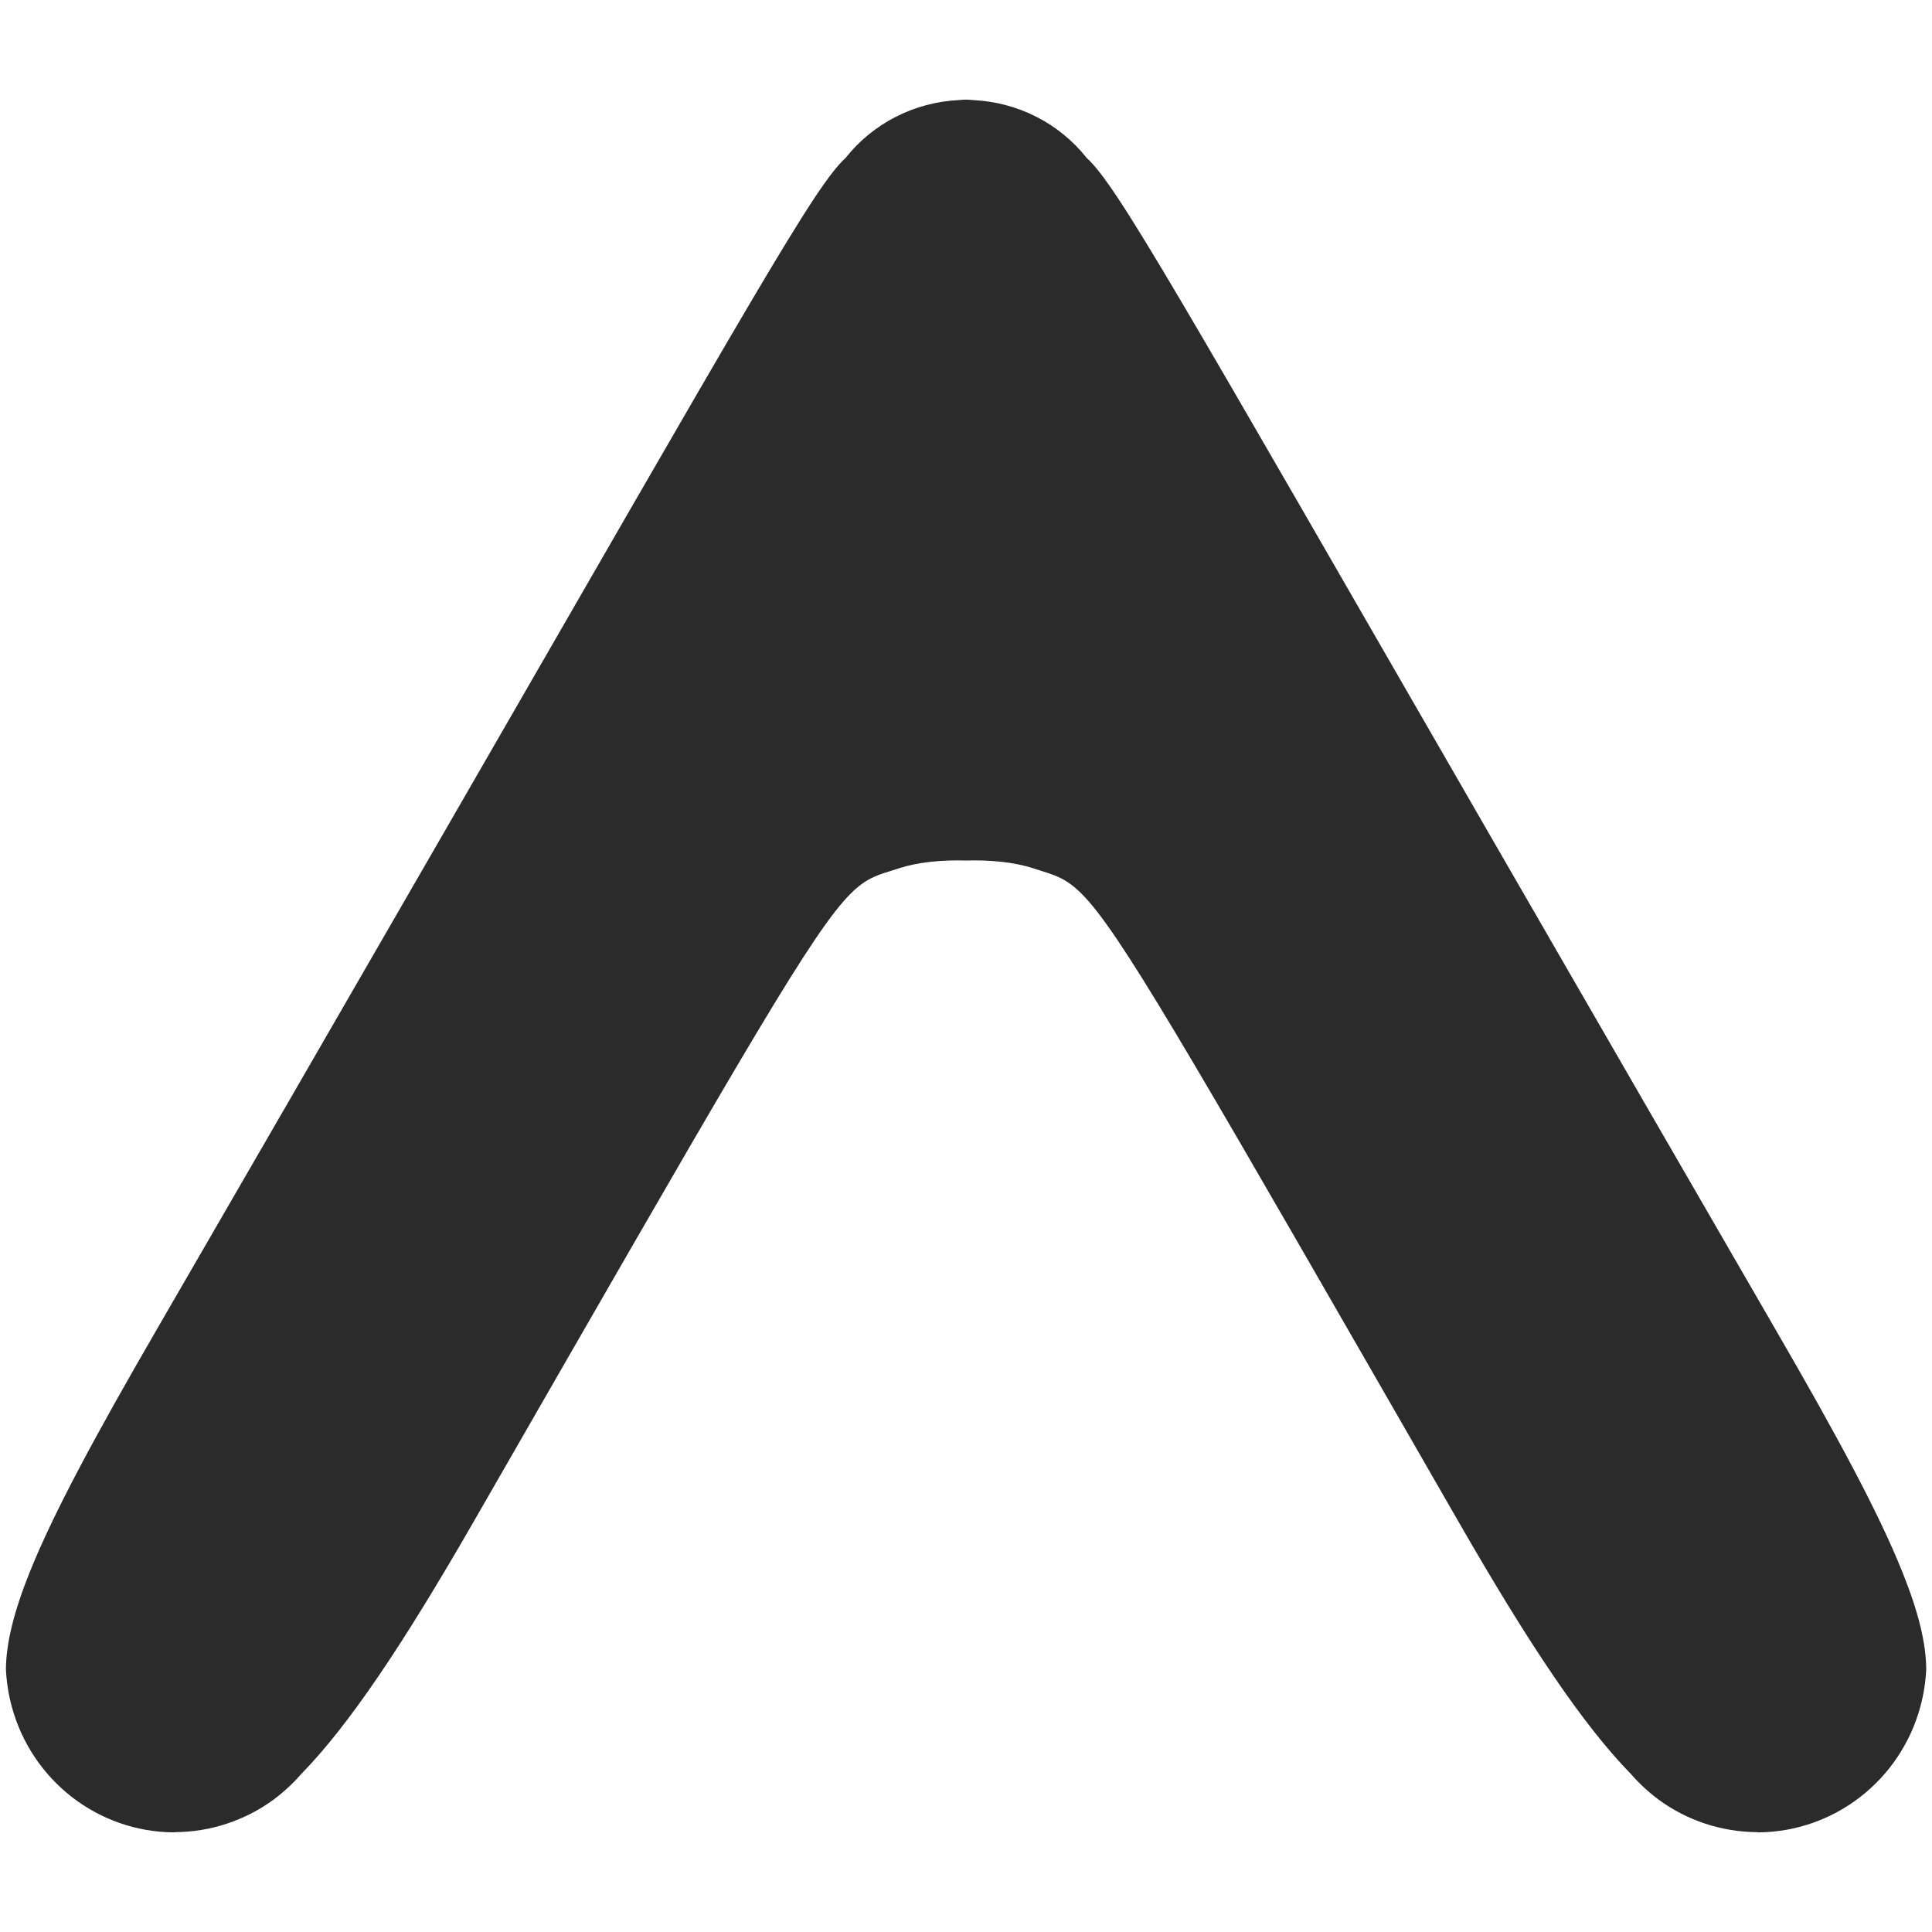 <?xml version="1.0" encoding="UTF-8" standalone="no"?>
<!-- Created with Inkscape (http://www.inkscape.org/) -->

<svg
   width="100"
   height="100"
   viewBox="0 0 26.458 26.458"
   version="1.1"
   id="svg1"
   xml:space="preserve"
   xmlns="http://www.w3.org/2000/svg"
   xmlns:svg="http://www.w3.org/2000/svg"><defs
     id="defs1" /><path
     d="m 13.228,1.364 c -0.004,4.04e-5 -0.008,3.68e-4 -0.012,5.168e-4 -0.017,6.014e-4 -0.033,0.002 -0.05,0.003 -0.012,3.83e-4 -0.024,0.003 -0.036,0.003 -0.605,0.03 -1.171,0.314 -1.549,0.791 -0.426,0.39 -1.224,1.824 -5.541,9.308 -1.264,2.192 -3.012,5.217 -3.885,6.723 -0.848,1.464 -1.42,2.522 -1.747,3.335 -0.216,0.538 -0.324,0.97 -0.327,1.332 0.008,0.173 0.035,0.344 0.08,0.511 0.274,1.013 1.182,1.717 2.221,1.723 l 0.021,-0.003 c 0.481,-0.004 0.95,-0.158 1.34,-0.443 0.002,-0.002 0.004,-0.004 0.006,-0.005 0.138,-0.102 0.263,-0.219 0.374,-0.346 0.656,-0.67 1.396,-1.777 2.348,-3.431 3.456,-6.009 4.509,-7.863 5.074,-8.515 0.297,-0.342 0.461,-0.36 0.764,-0.459 0.256,-0.084 0.584,-0.117 0.919,-0.107 5.3e-4,-1.6e-5 0.001,1.6e-5 0.002,0 5e-4,1.6e-5 0.001,-1.6e-5 0.002,0 0.335,-0.01 0.664,0.023 0.919,0.107 0.303,0.1 0.467,0.117 0.764,0.459 0.565,0.652 1.618,2.506 5.074,8.515 0.952,1.655 1.692,2.761 2.348,3.431 0.111,0.127 0.236,0.244 0.374,0.346 0.002,0.002 0.004,0.004 0.006,0.005 0.39,0.285 0.859,0.439 1.34,0.443 l 0.021,0.003 c 1.039,-0.007 1.947,-0.711 2.221,-1.723 0.045,-0.167 0.072,-0.338 0.08,-0.511 -0.002,-0.362 -0.11,-0.794 -0.327,-1.332 C 25.727,20.715 25.155,19.656 24.307,18.193 23.435,16.687 21.687,13.661 20.423,11.47 16.106,3.986 15.307,2.552 14.881,2.162 14.503,1.685 13.937,1.401 13.332,1.371 c -0.012,-5.839e-4 -0.024,-0.003 -0.036,-0.003 -0.017,-0.001 -0.033,-0.003 -0.05,-0.003 -0.004,-1.485e-4 -0.008,-4.764e-4 -0.012,-5.168e-4 h -5.17e-4 c -6.63e-4,3e-6 -5.42e-4,-2e-6 -10e-4,0 -6.48e-4,-2e-6 -0.001,3e-6 -0.002,0 -8.65e-4,2e-6 -0.002,-7.3e-6 -0.003,0 z"
     style="fill-opacity:0.831;stroke:#ffffff;stroke-width:0.162;stroke-opacity:0"
     id="path2" /></svg>
